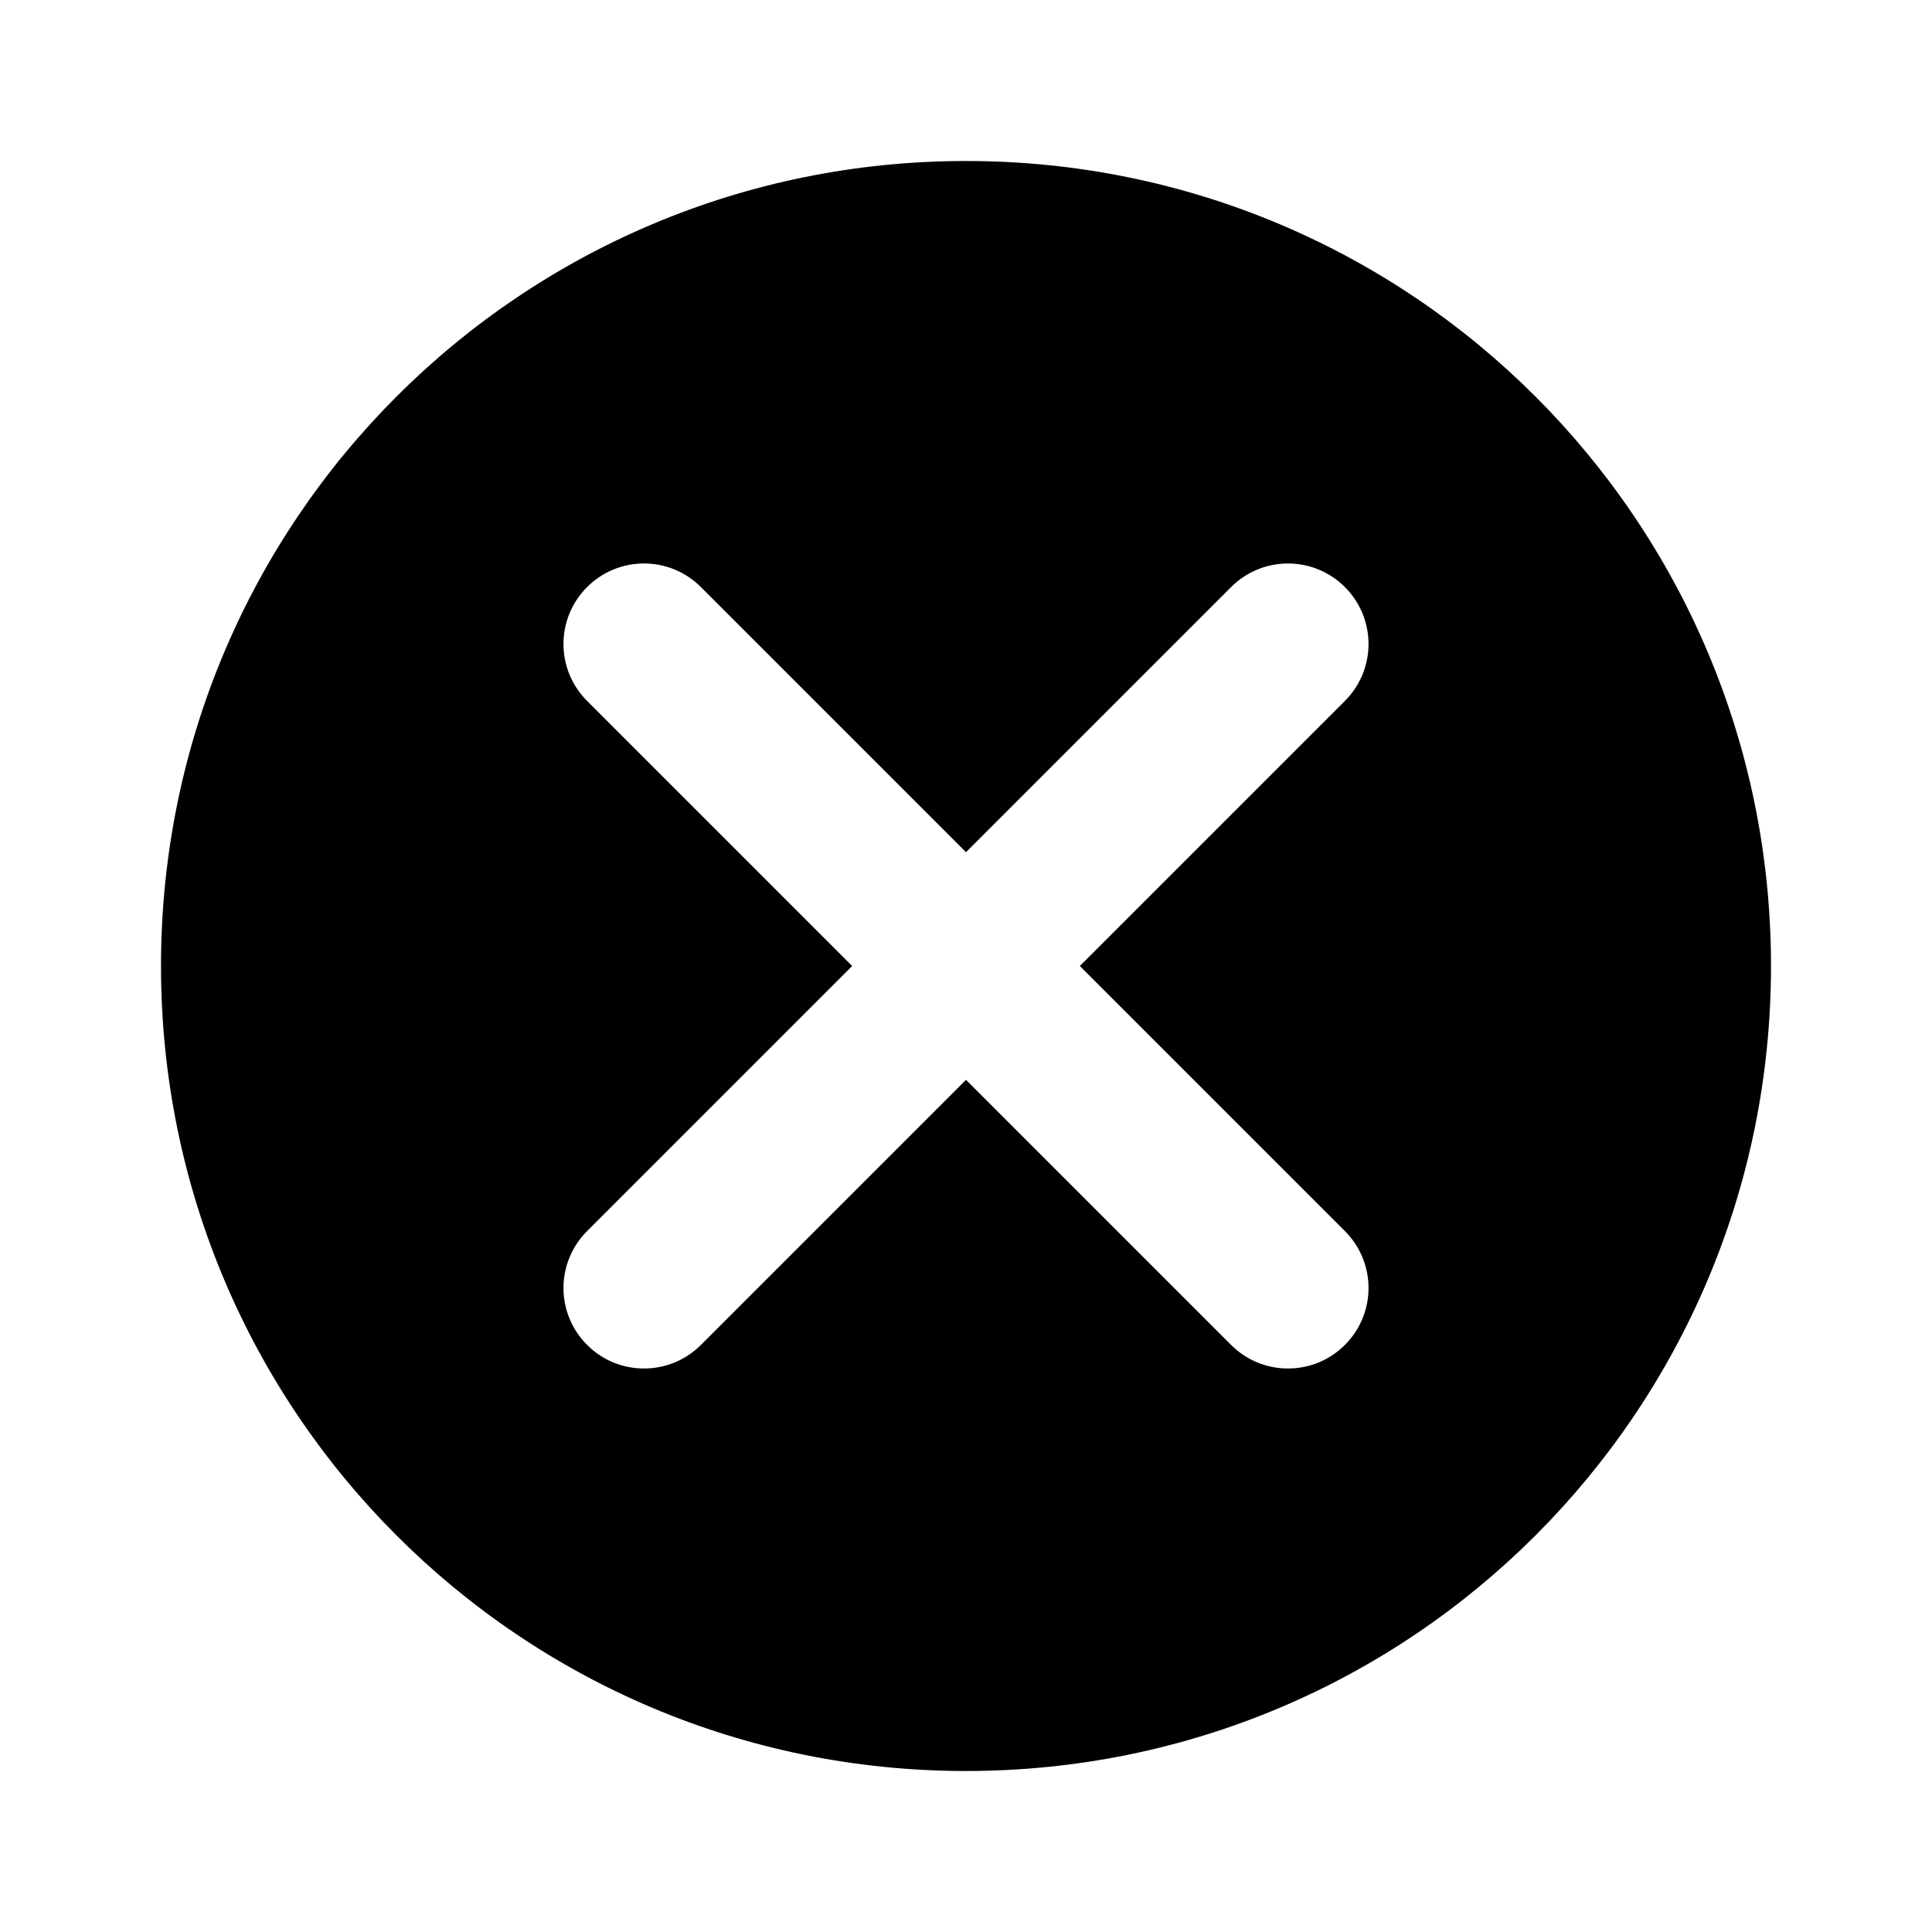 <?xml version="1.0" encoding="UTF-8"?>
<svg xmlns="http://www.w3.org/2000/svg" xmlns:xlink="http://www.w3.org/1999/xlink" width="24pt" height="24pt" viewBox="0 0 24 24" version="1.1">
<g id="surface2092">
<path style=" stroke:none;fill-rule:nonzero;fill:currentColor;fill-opacity:1;" d="M 12 2 C 6.469 2 2 6.469 2 12 C 2 17.531 6.469 22 12 22 C 17.531 22 22 17.531 22 12 C 22 6.469 17.531 2 12 2 Z M 16.707 15.293 C 17.098 15.684 17.098 16.316 16.707 16.707 C 16.512 16.902 16.258 17 16 17 C 15.742 17 15.488 16.902 15.293 16.707 L 12 13.414 L 8.707 16.707 C 8.512 16.902 8.258 17 8 17 C 7.742 17 7.488 16.902 7.293 16.707 C 6.902 16.316 6.902 15.684 7.293 15.293 L 10.586 12 L 7.293 8.707 C 6.902 8.316 6.902 7.684 7.293 7.293 C 7.684 6.902 8.316 6.902 8.707 7.293 L 12 10.586 L 15.293 7.293 C 15.684 6.902 16.316 6.902 16.707 7.293 C 17.098 7.684 17.098 8.316 16.707 8.707 L 13.414 12 Z M 16.707 15.293 "/>
</g>
</svg>

